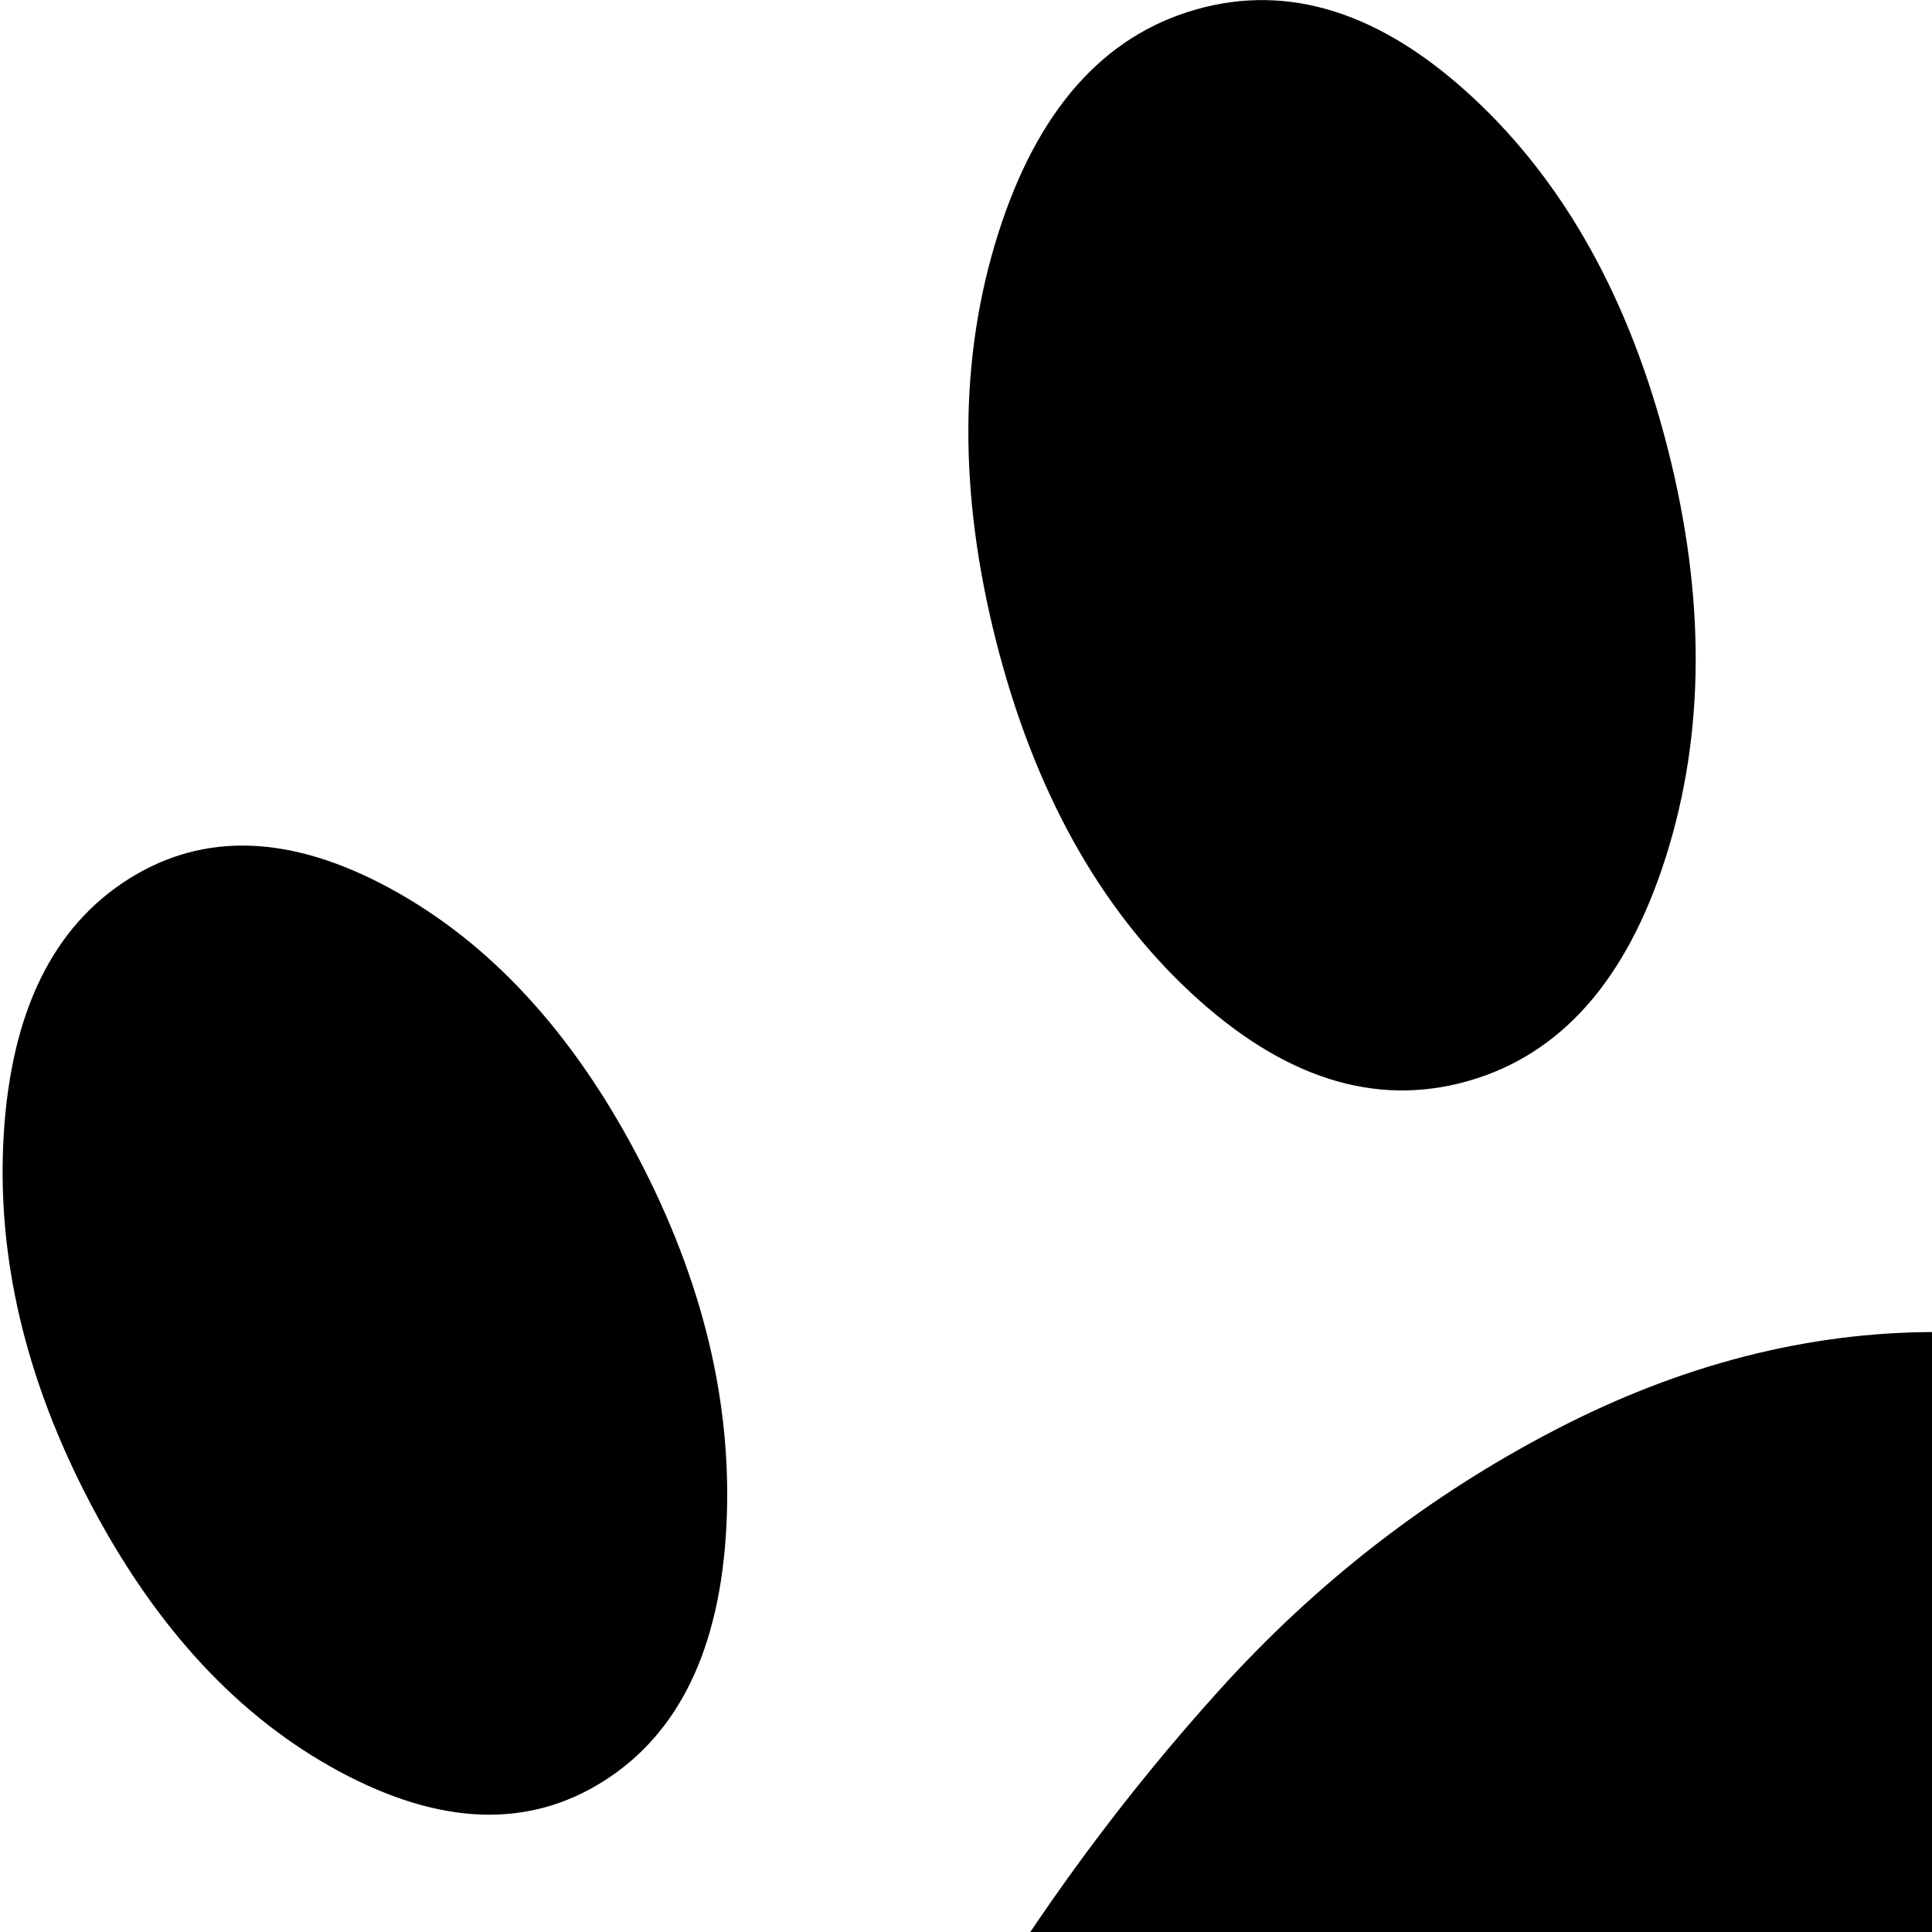 <svg xmlns="http://www.w3.org/2000/svg" version="1.1" viewBox="0 0 512 512" fill="currentColor"><path fill="currentColor" d="M1002 398.5q-26 49.5-66 71t-70 2.5t-32.5-67.5t23.5-98t65.5-71T992 233t33 67.5t-23 98M513 865q-58 0-86.5-.5t-73.5-4t-67.5-11.5t-47.5-22t-35-36.5t-10-53.5q0-42 16-94t46-102.5t68.5-93T412 379t101-26t101 26t88.5 68.5t68.5 93T817 643t16 94q0 31-10 53.5T788 827t-47.5 22t-67.5 11.5t-73.5 4t-86.5.5m124-578.5Q600 276 584.5 227t-.5-108t51.5-93T709 2.5T761.5 62t1 108t-51.5 93t-74 23.5m-248 0Q352 297 315.5 263T264 170t.5-108T317 2.5T390.5 26t51.5 93t-.5 108t-52.5 59.5m-365 112q-26-49.5-23-98T34 233t69.5 2.5t65.5 71t23.5 98T160 472t-70-2.5t-66-71"/></svg>